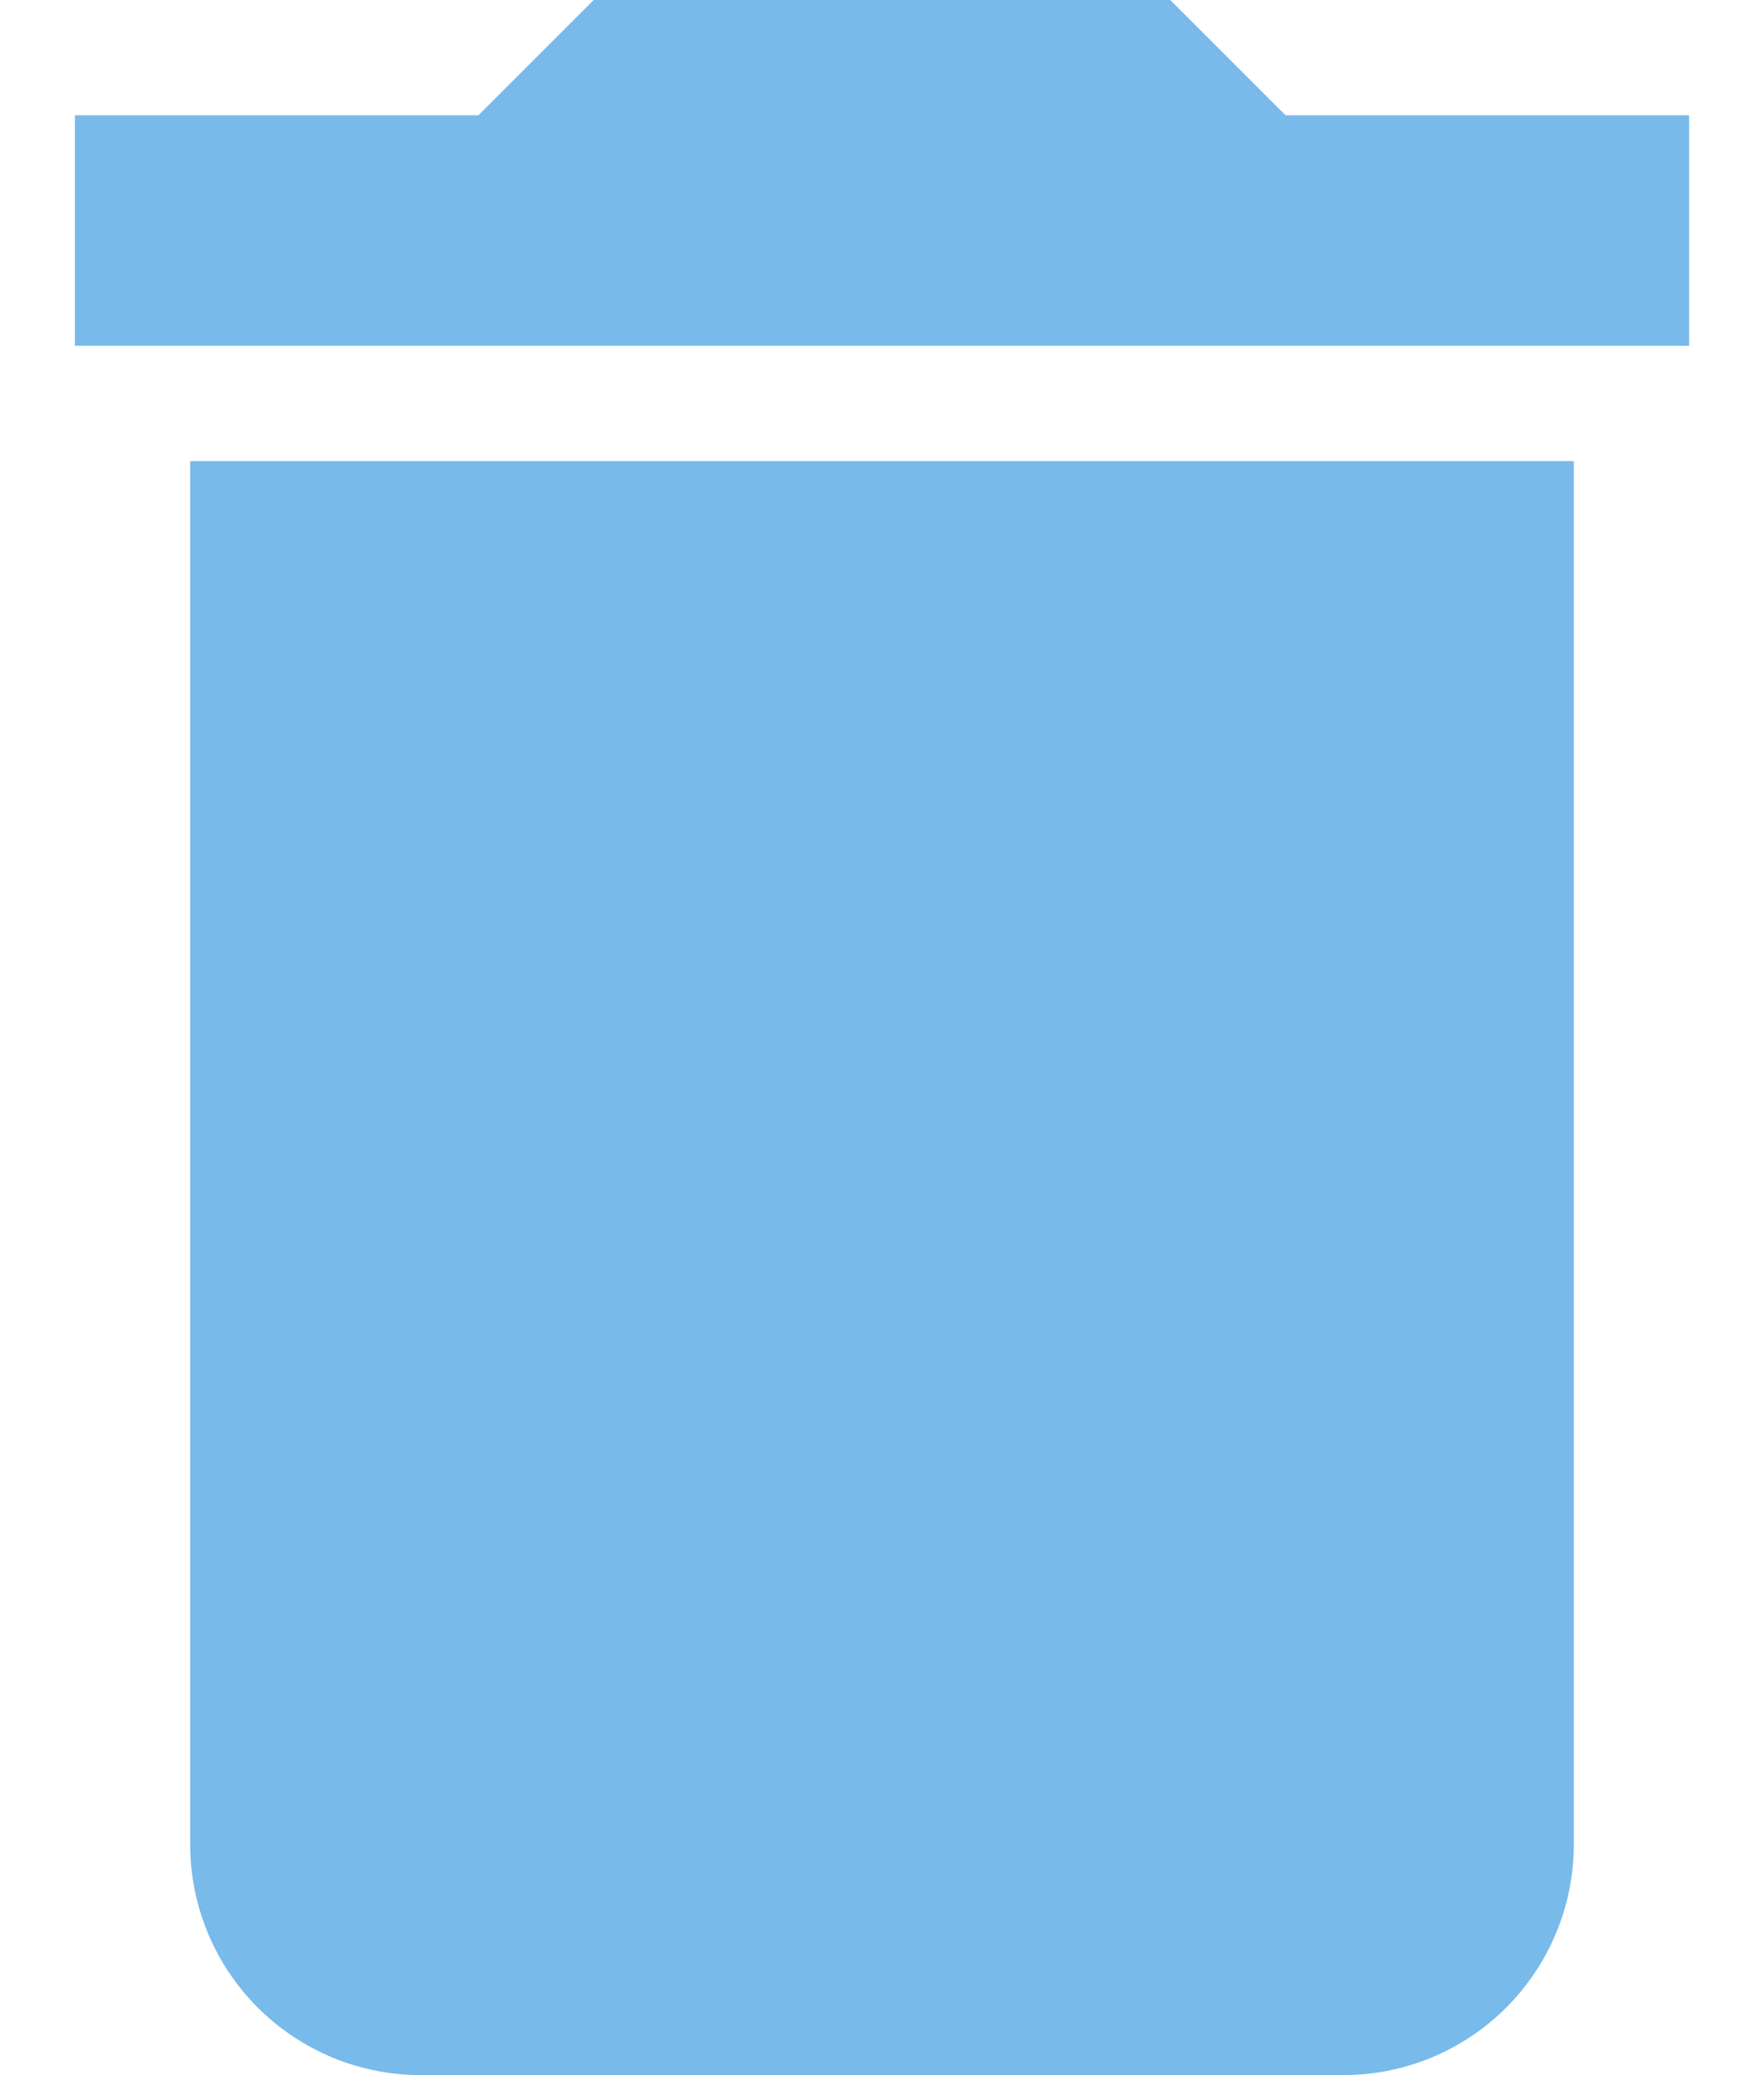 <svg width="17" height="20" viewBox="0 0 17 20" fill="none" xmlns="http://www.w3.org/2000/svg">
<path d="M16.278 1.111H12.389L11.278 0H5.722L4.611 1.111H0.722V3.333H16.278M1.833 17.778C1.833 18.367 2.067 18.932 2.484 19.349C2.901 19.766 3.466 20 4.056 20H12.944C13.534 20 14.099 19.766 14.516 19.349C14.932 18.932 15.167 18.367 15.167 17.778V4.444H1.833V17.778Z" fill="#78BAEA"/>
</svg>
